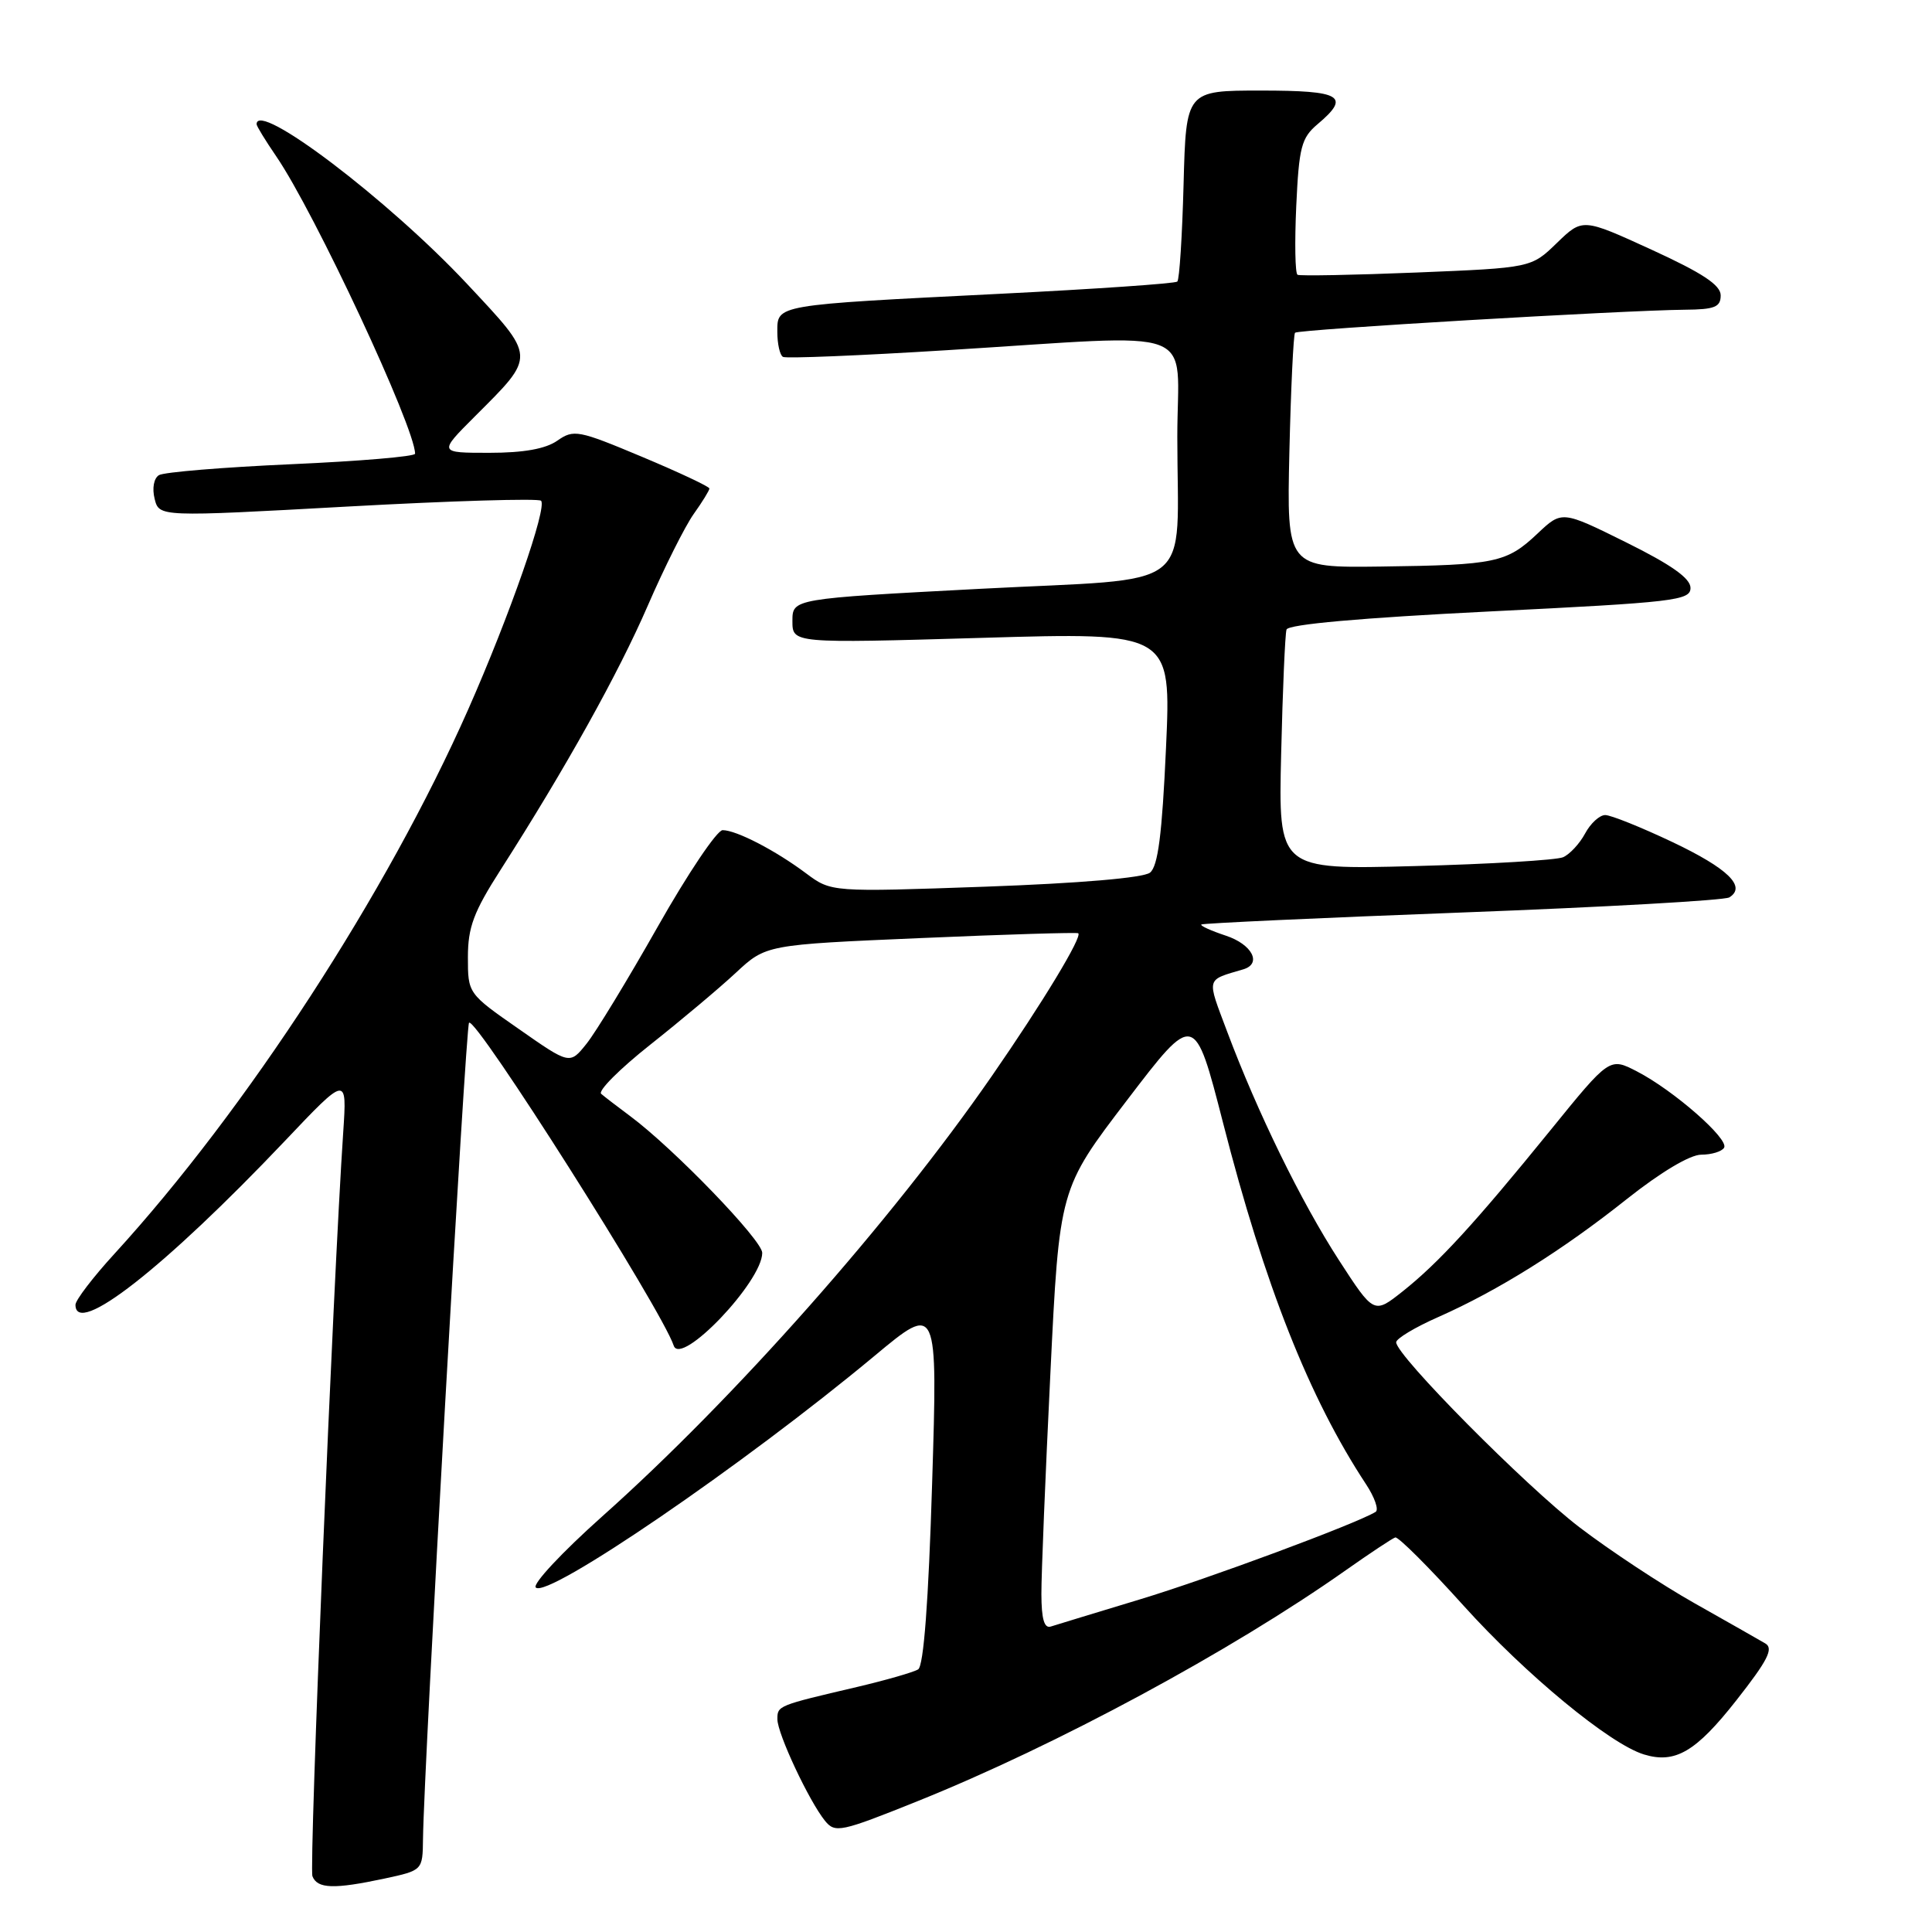 <?xml version="1.0" encoding="UTF-8" standalone="no"?>
<!DOCTYPE svg PUBLIC "-//W3C//DTD SVG 1.1//EN" "http://www.w3.org/Graphics/SVG/1.1/DTD/svg11.dtd" >
<svg xmlns="http://www.w3.org/2000/svg" xmlns:xlink="http://www.w3.org/1999/xlink" version="1.1" viewBox="0 0 256 256">
 <g >
 <path fill="currentColor"
d=" M 50.95 248.92 C 56.00 247.83 56.00 247.83 56.05 243.67 C 56.16 234.16 61.70 135.97 62.15 135.52 C 63.03 134.64 87.67 173.51 89.27 178.30 C 90.21 181.13 101.00 169.82 101.00 166.01 C 101.00 164.33 89.27 152.18 83.50 147.89 C 81.85 146.66 80.12 145.34 79.66 144.94 C 79.20 144.55 82.13 141.62 86.16 138.43 C 90.20 135.23 95.30 130.95 97.50 128.90 C 101.50 125.18 101.50 125.18 122.00 124.30 C 133.28 123.81 142.67 123.53 142.87 123.66 C 143.47 124.06 138.17 132.84 131.43 142.57 C 118.09 161.85 97.32 185.32 79.72 201.00 C 74.48 205.68 70.55 209.88 70.99 210.35 C 72.48 211.91 98.60 194.05 115.88 179.66 C 124.25 172.69 124.25 172.69 123.51 196.59 C 123.03 212.25 122.39 220.74 121.66 221.20 C 121.05 221.58 117.39 222.63 113.53 223.54 C 103.02 226.00 103.00 226.01 103.01 227.82 C 103.02 229.74 107.19 238.63 109.31 241.26 C 110.66 242.92 111.37 242.77 121.62 238.65 C 139.98 231.27 163.13 218.78 178.33 208.06 C 181.54 205.80 184.49 203.84 184.88 203.72 C 185.27 203.60 189.35 207.67 193.94 212.77 C 202.19 221.91 213.30 231.08 217.82 232.47 C 221.96 233.74 224.71 232.13 230.07 225.31 C 234.22 220.03 235.04 218.44 233.92 217.77 C 233.14 217.31 228.92 214.91 224.54 212.44 C 220.16 209.97 213.29 205.43 209.27 202.36 C 202.11 196.87 185.00 179.60 185.00 177.86 C 185.00 177.37 187.52 175.86 190.61 174.50 C 198.51 171.00 207.02 165.68 215.59 158.86 C 220.07 155.31 223.94 153.00 225.43 153.00 C 226.78 153.00 228.14 152.59 228.45 152.08 C 229.15 150.95 221.76 144.47 216.89 141.96 C 213.28 140.10 213.28 140.10 205.41 149.80 C 195.40 162.13 190.59 167.36 185.84 171.13 C 182.05 174.13 182.05 174.13 177.41 166.97 C 172.39 159.21 166.64 147.44 162.61 136.71 C 159.87 129.41 159.73 129.93 164.75 128.44 C 167.25 127.69 165.91 125.13 162.43 123.98 C 160.47 123.33 159.01 122.67 159.18 122.50 C 159.36 122.34 174.91 121.62 193.75 120.91 C 212.58 120.20 228.51 119.30 229.14 118.91 C 231.45 117.49 228.96 115.07 221.59 111.57 C 217.45 109.61 213.45 108.00 212.70 108.00 C 211.95 108.00 210.75 109.10 210.03 110.45 C 209.31 111.79 207.99 113.21 207.11 113.59 C 206.22 113.97 197.37 114.50 187.44 114.76 C 169.39 115.24 169.39 115.24 169.76 99.87 C 169.96 91.42 170.28 84.01 170.47 83.42 C 170.69 82.73 180.32 81.87 197.40 81.02 C 221.89 79.81 224.00 79.57 224.00 77.90 C 224.00 76.63 221.47 74.84 215.48 71.87 C 206.96 67.65 206.96 67.65 203.73 70.70 C 199.64 74.56 198.19 74.87 183.00 75.07 C 170.50 75.23 170.50 75.23 170.85 59.87 C 171.05 51.42 171.39 44.31 171.60 44.09 C 172.01 43.65 215.04 41.12 223.25 41.04 C 227.20 41.01 228.00 40.69 228.00 39.14 C 228.00 37.77 225.59 36.18 218.85 33.09 C 209.70 28.90 209.70 28.90 206.30 32.19 C 202.90 35.49 202.90 35.49 187.70 36.11 C 179.34 36.45 172.24 36.58 171.93 36.41 C 171.61 36.24 171.54 32.14 171.76 27.30 C 172.12 19.49 172.44 18.27 174.58 16.46 C 179.01 12.73 177.78 12.00 167.08 12.00 C 157.16 12.00 157.16 12.00 156.83 24.42 C 156.65 31.25 156.28 37.05 156.00 37.31 C 155.72 37.57 145.15 38.30 132.50 38.93 C 102.53 40.43 103.00 40.35 103.00 43.99 C 103.00 45.58 103.34 47.07 103.75 47.29 C 104.16 47.52 113.95 47.12 125.50 46.40 C 159.71 44.29 156.00 42.90 156.00 57.87 C 156.00 78.78 158.94 76.50 129.90 78.02 C 105.00 79.33 105.00 79.33 105.00 82.29 C 105.00 85.25 105.00 85.25 130.10 84.52 C 155.20 83.78 155.20 83.78 154.50 99.14 C 153.98 110.59 153.44 114.79 152.38 115.63 C 151.50 116.32 143.10 117.04 130.55 117.49 C 110.15 118.21 110.15 118.21 106.82 115.73 C 102.76 112.69 97.57 110.00 95.75 110.00 C 95.01 110.00 91.14 115.75 87.16 122.78 C 83.18 129.81 78.93 136.80 77.71 138.31 C 75.50 141.07 75.50 141.07 68.75 136.35 C 62.00 131.65 62.00 131.64 62.00 126.83 C 62.00 122.87 62.76 120.83 66.33 115.26 C 74.96 101.76 81.92 89.28 85.83 80.26 C 88.03 75.19 90.77 69.73 91.91 68.12 C 93.06 66.51 94.00 64.98 94.00 64.73 C 94.00 64.48 89.98 62.59 85.07 60.53 C 76.63 56.99 76.02 56.87 73.85 58.39 C 72.29 59.48 69.39 60.00 64.83 60.00 C 58.10 60.00 58.10 60.00 62.92 55.18 C 71.08 47.02 71.10 47.47 61.88 37.61 C 51.46 26.48 34.00 13.23 34.00 16.46 C 34.00 16.71 35.17 18.62 36.60 20.71 C 41.68 28.13 55.00 56.66 55.00 60.12 C 55.00 60.49 47.63 61.11 38.62 61.51 C 29.61 61.91 21.71 62.56 21.06 62.96 C 20.38 63.38 20.14 64.70 20.49 66.10 C 21.09 68.50 21.09 68.50 46.08 67.12 C 59.83 66.36 71.35 66.02 71.69 66.35 C 72.54 67.21 67.53 81.58 62.04 94.00 C 51.28 118.34 32.64 147.02 15.16 166.14 C 12.32 169.24 10.00 172.28 10.00 172.89 C 10.00 177.22 21.79 167.99 37.74 151.19 C 45.98 142.50 45.98 142.50 45.48 150.00 C 44.14 169.83 40.93 247.38 41.40 248.61 C 42.05 250.28 44.25 250.35 50.95 248.92 Z  M 137.99 211.22 C 137.98 208.62 138.52 195.48 139.18 182.01 C 140.37 157.52 140.37 157.52 149.33 145.79 C 158.28 134.06 158.28 134.06 162.06 148.78 C 167.57 170.31 173.49 185.26 181.00 196.66 C 182.15 198.40 182.72 200.05 182.28 200.33 C 179.75 201.89 159.99 209.23 151.00 211.94 C 145.22 213.69 139.94 215.30 139.25 215.52 C 138.37 215.82 138.00 214.54 137.99 211.22 Z "/>
</g>
</svg>